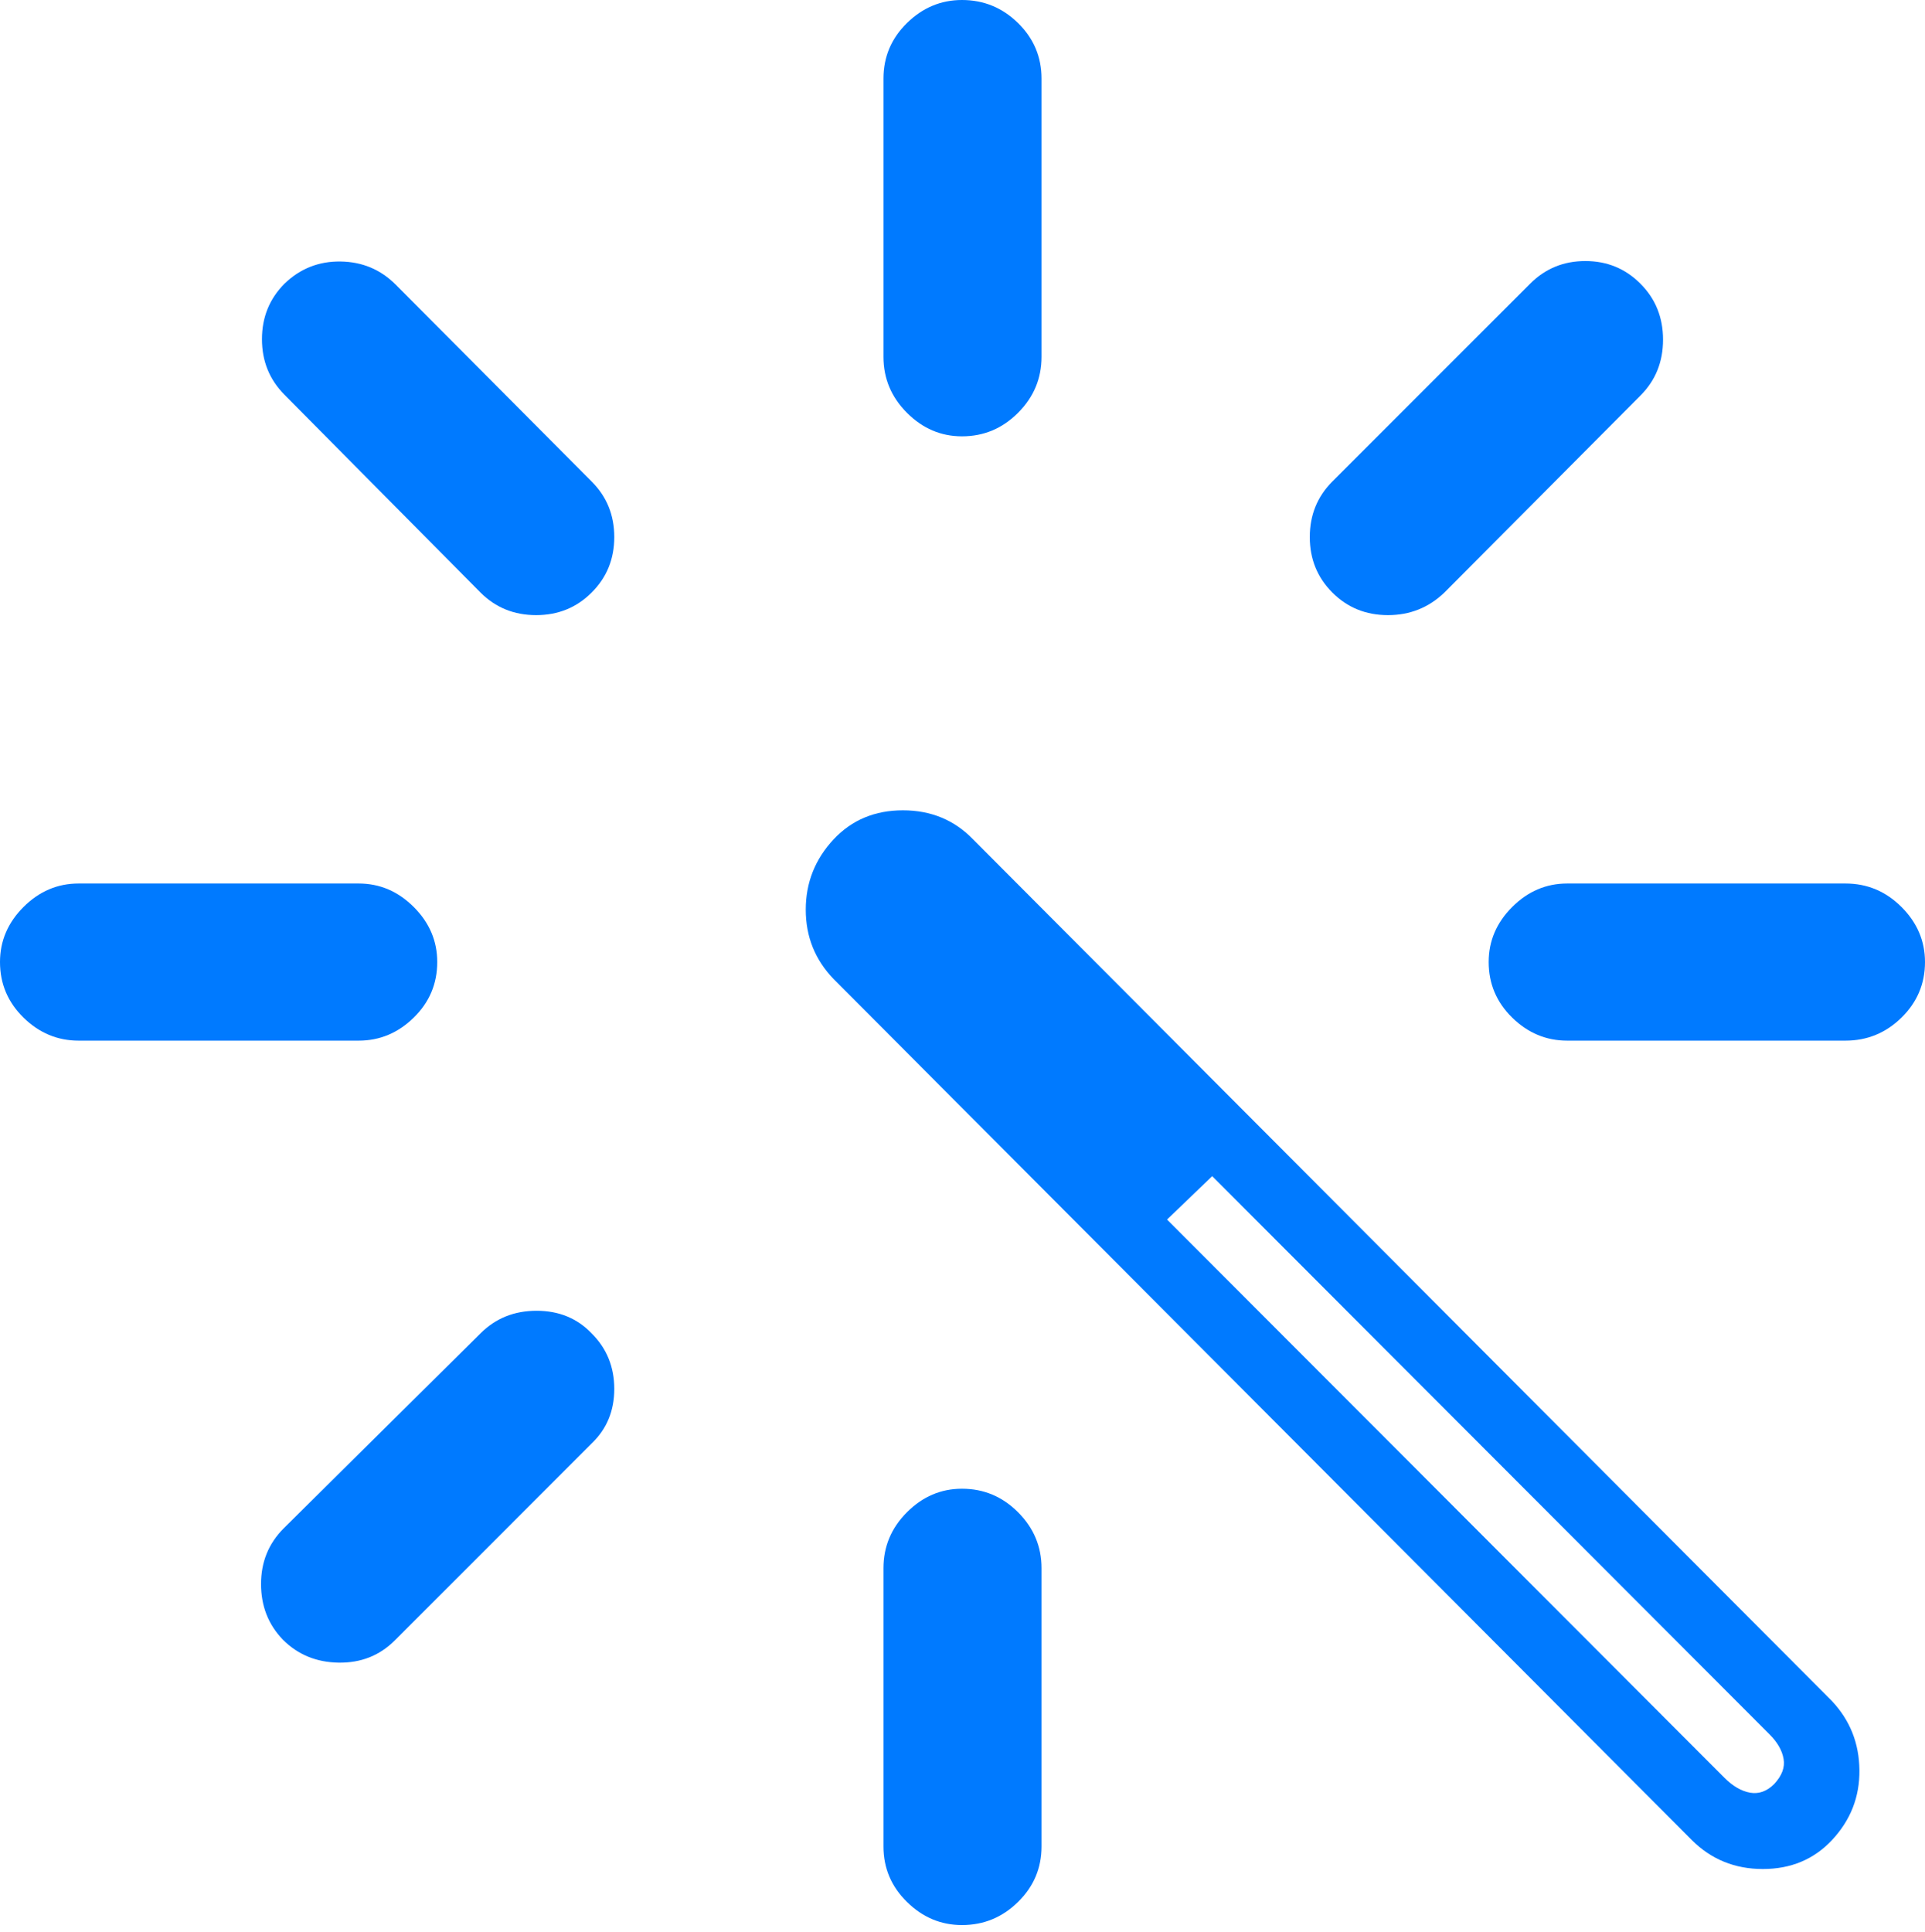 <?xml version="1.0" encoding="UTF-8"?>
<!--Generator: Apple Native CoreSVG 175.5-->
<!DOCTYPE svg
PUBLIC "-//W3C//DTD SVG 1.1//EN"
       "http://www.w3.org/Graphics/SVG/1.1/DTD/svg11.dtd">
<svg version="1.1" xmlns="http://www.w3.org/2000/svg" xmlns:xlink="http://www.w3.org/1999/xlink" width="20.811" height="20.889">
 <g>
  <rect height="20.889" opacity="0" width="20.811" x="0" y="0"/>
  <path d="M18.291 19.893Q18.604 20.205 19.058 20.205Q19.512 20.205 19.805 19.893Q20.107 19.57 20.102 19.136Q20.098 18.701 19.805 18.389L10.518 9.072Q10.215 8.76 9.761 8.76Q9.307 8.76 9.014 9.072Q8.711 9.395 8.711 9.834Q8.711 10.273 9.014 10.586ZM18.643 19.219L12.617 13.184L13.105 12.715L19.131 18.75Q19.258 18.877 19.282 19.014Q19.307 19.15 19.18 19.287Q19.062 19.404 18.921 19.38Q18.779 19.355 18.643 19.219Z" fill="#007aff"/>
  <path d="M11.26 16.953Q11.26 16.602 11.006 16.348Q10.752 16.094 10.4 16.094Q10.059 16.094 9.805 16.348Q9.551 16.602 9.551 16.953L9.551 19.961Q9.551 20.312 9.805 20.561Q10.059 20.811 10.4 20.811Q10.752 20.811 11.006 20.561Q11.26 20.312 11.26 19.961Z" fill="#007aff"/>
  <path d="M3.066 16.523Q2.822 16.768 2.822 17.124Q2.822 17.48 3.057 17.725Q3.301 17.969 3.662 17.974Q4.023 17.979 4.268 17.734L6.396 15.605Q6.641 15.371 6.641 15.015Q6.641 14.658 6.396 14.414Q6.162 14.17 5.801 14.17Q5.439 14.17 5.195 14.414Z" fill="#007aff"/>
  <path d="M0.85 9.551Q0.508 9.551 0.254 9.805Q0 10.059 0 10.4Q0 10.752 0.254 11.001Q0.508 11.25 0.85 11.25L3.877 11.25Q4.219 11.25 4.473 11.001Q4.727 10.752 4.727 10.4Q4.727 10.059 4.473 9.805Q4.219 9.551 3.877 9.551Z" fill="#007aff"/>
  <path d="M5.195 6.406Q5.439 6.65 5.796 6.65Q6.152 6.65 6.396 6.406Q6.641 6.162 6.641 5.806Q6.641 5.449 6.396 5.205L4.277 3.076Q4.033 2.832 3.682 2.827Q3.33 2.822 3.076 3.066Q2.832 3.311 2.832 3.667Q2.832 4.023 3.076 4.268Z" fill="#007aff"/>
  <path d="M11.26 0.85Q11.26 0.498 11.006 0.249Q10.752 0 10.4 0Q10.059 0 9.805 0.249Q9.551 0.498 9.551 0.85L9.551 3.857Q9.551 4.209 9.805 4.463Q10.059 4.717 10.4 4.717Q10.752 4.717 11.006 4.463Q11.26 4.209 11.26 3.857Z" fill="#007aff"/>
  <path d="M14.404 5.205Q14.16 5.449 14.16 5.806Q14.16 6.162 14.404 6.406Q14.648 6.65 15.005 6.65Q15.361 6.65 15.615 6.406L17.734 4.277Q17.979 4.033 17.979 3.672Q17.979 3.311 17.734 3.066Q17.49 2.822 17.139 2.822Q16.787 2.822 16.543 3.066Z" fill="#007aff"/>
  <path d="M19.951 11.25Q20.303 11.25 20.557 11.001Q20.811 10.752 20.811 10.4Q20.811 10.059 20.557 9.805Q20.303 9.551 19.951 9.551L16.943 9.551Q16.602 9.551 16.348 9.805Q16.094 10.059 16.094 10.4Q16.094 10.752 16.348 11.001Q16.602 11.25 16.943 11.25Z" fill="#007aff"/>
 </g>
</svg>
